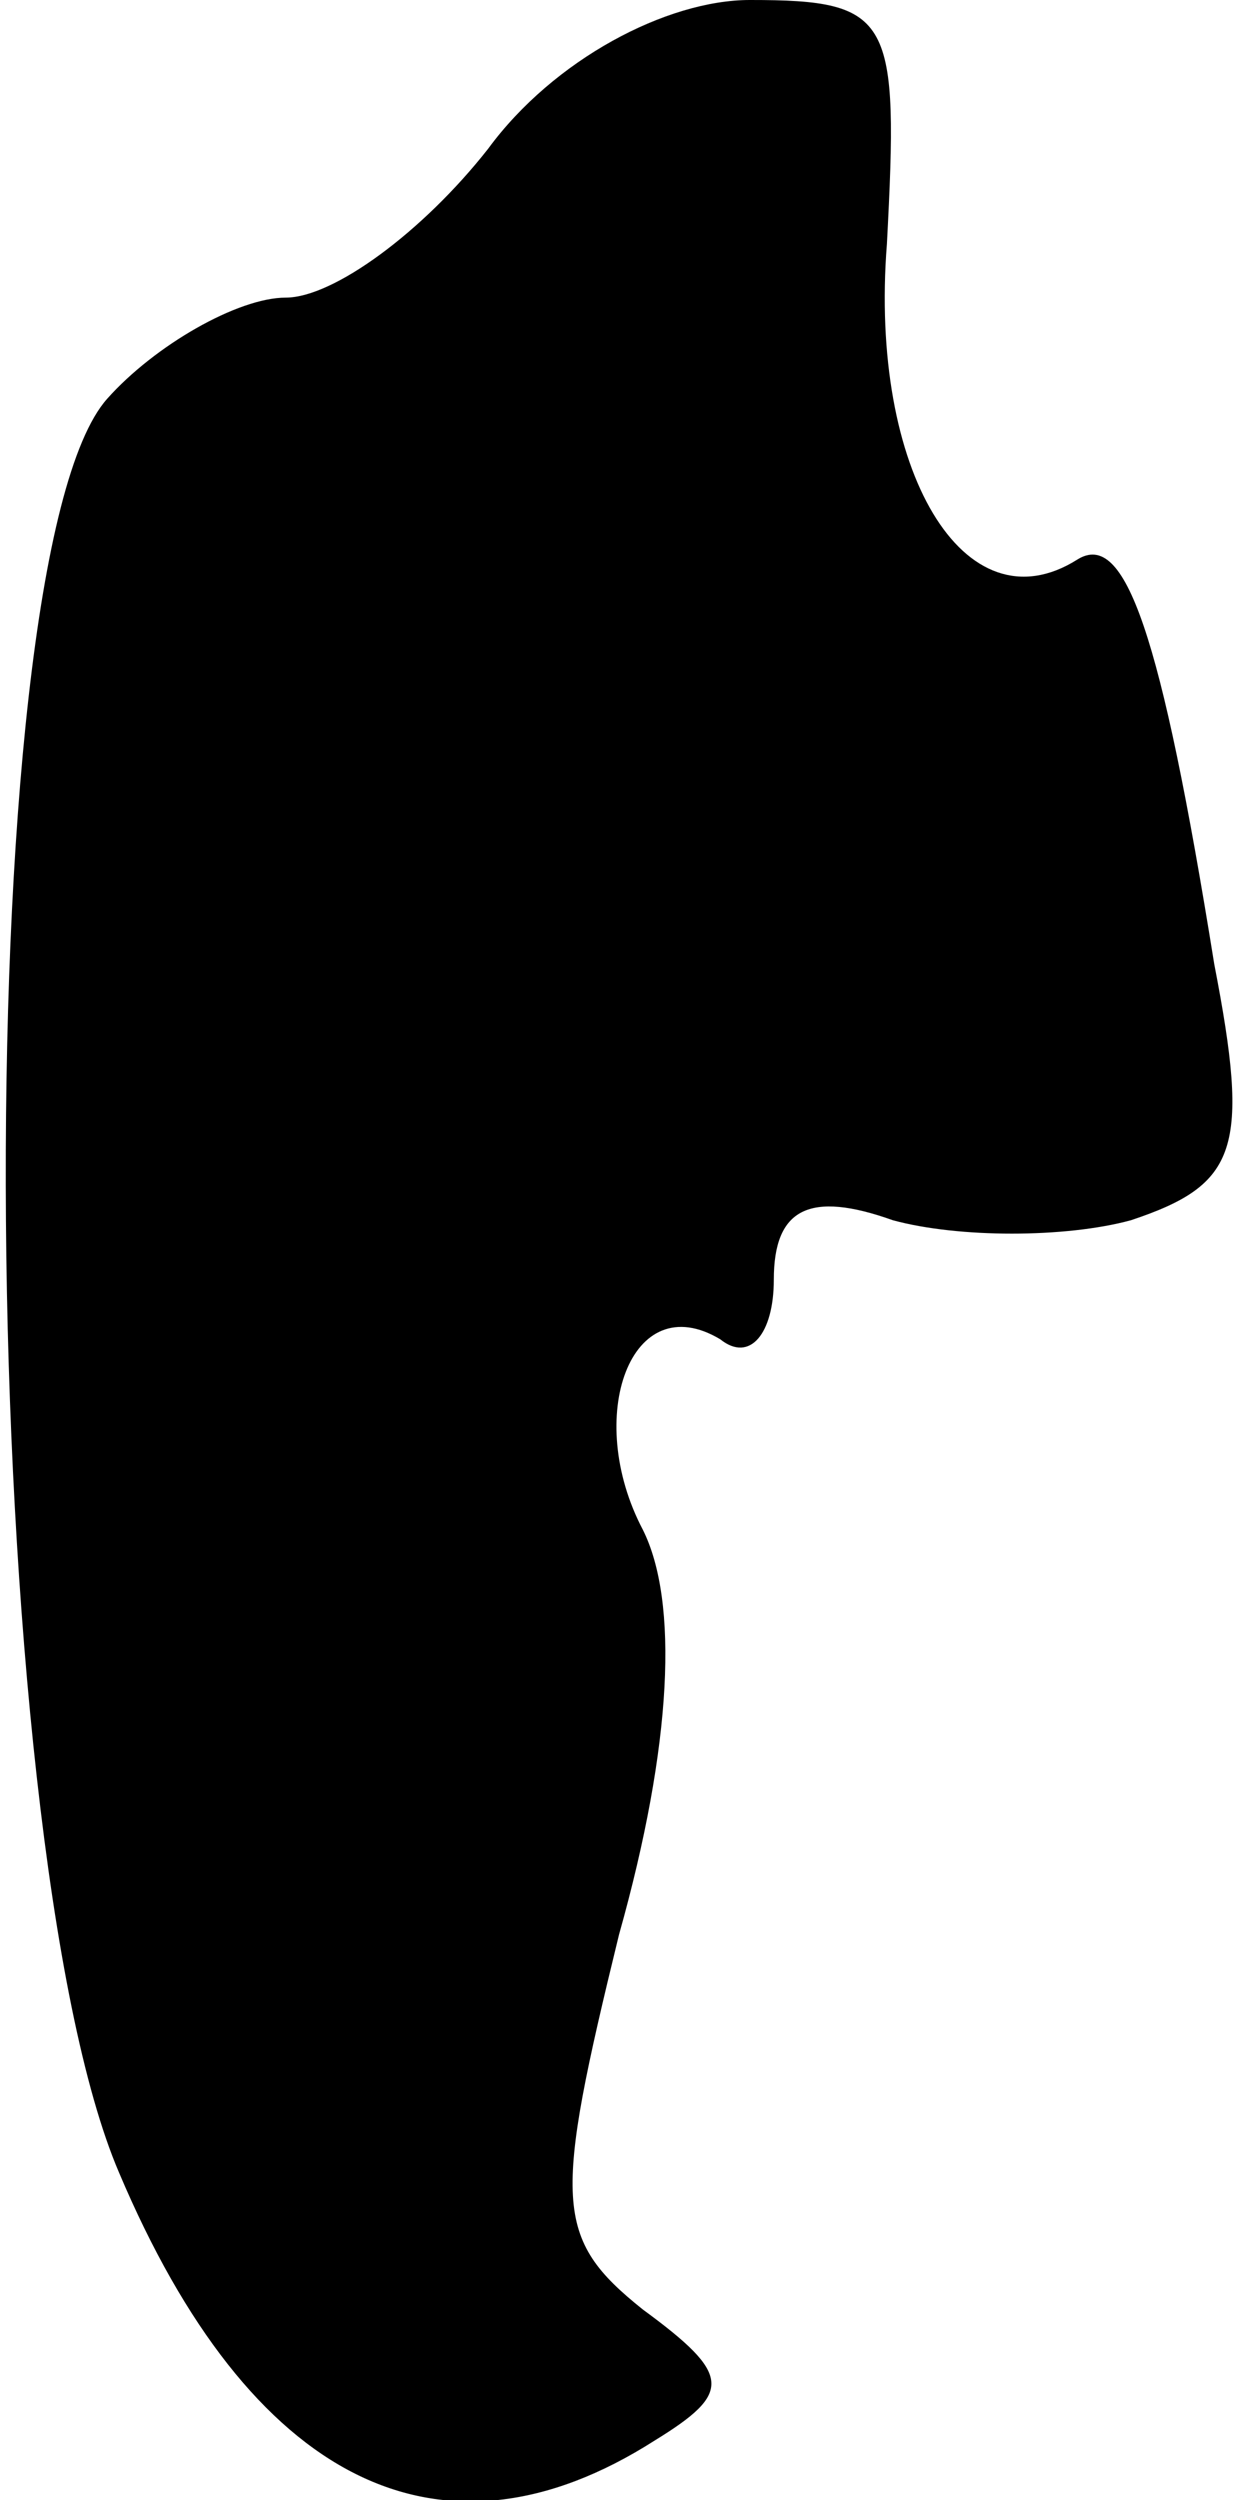 <?xml version="1.0" standalone="no"?>
<!DOCTYPE svg PUBLIC "-//W3C//DTD SVG 20010904//EN"
 "http://www.w3.org/TR/2001/REC-SVG-20010904/DTD/svg10.dtd">
<svg version="1.0" xmlns="http://www.w3.org/2000/svg"
 width="21pt" height="42pt" viewBox="0 0 21 42"
 preserveAspectRatio="xMidYMid meet">
<g transform="translate(0,42) scale(0.1,-0.1)"
fill="#000000" stroke="none">
<path fill="#000000" stroke="none" d="M82 395 c-11 -14 -26 -25 -34 -25 -8 0
-22 -8 -30 -17 -24 -27 -22 -242 2 -298 22 -52 54 -68 90 -45 13 8 13 11 -2
22 -15 12 -15 18 -4 63 9 32 10 56 4 68 -10 19 -2 41 13 32 5 -4 9 1 9 10 0
12 6 15 20 10 11 -3 29 -3 40 0 18 6 20 12 14 43 -9 56 -15 73 -23 68 -19 -12
-35 15 -32 53 2 38 1 41 -23 41 -14 0 -33 -10 -44 -25z"/>
</g>
</svg>
